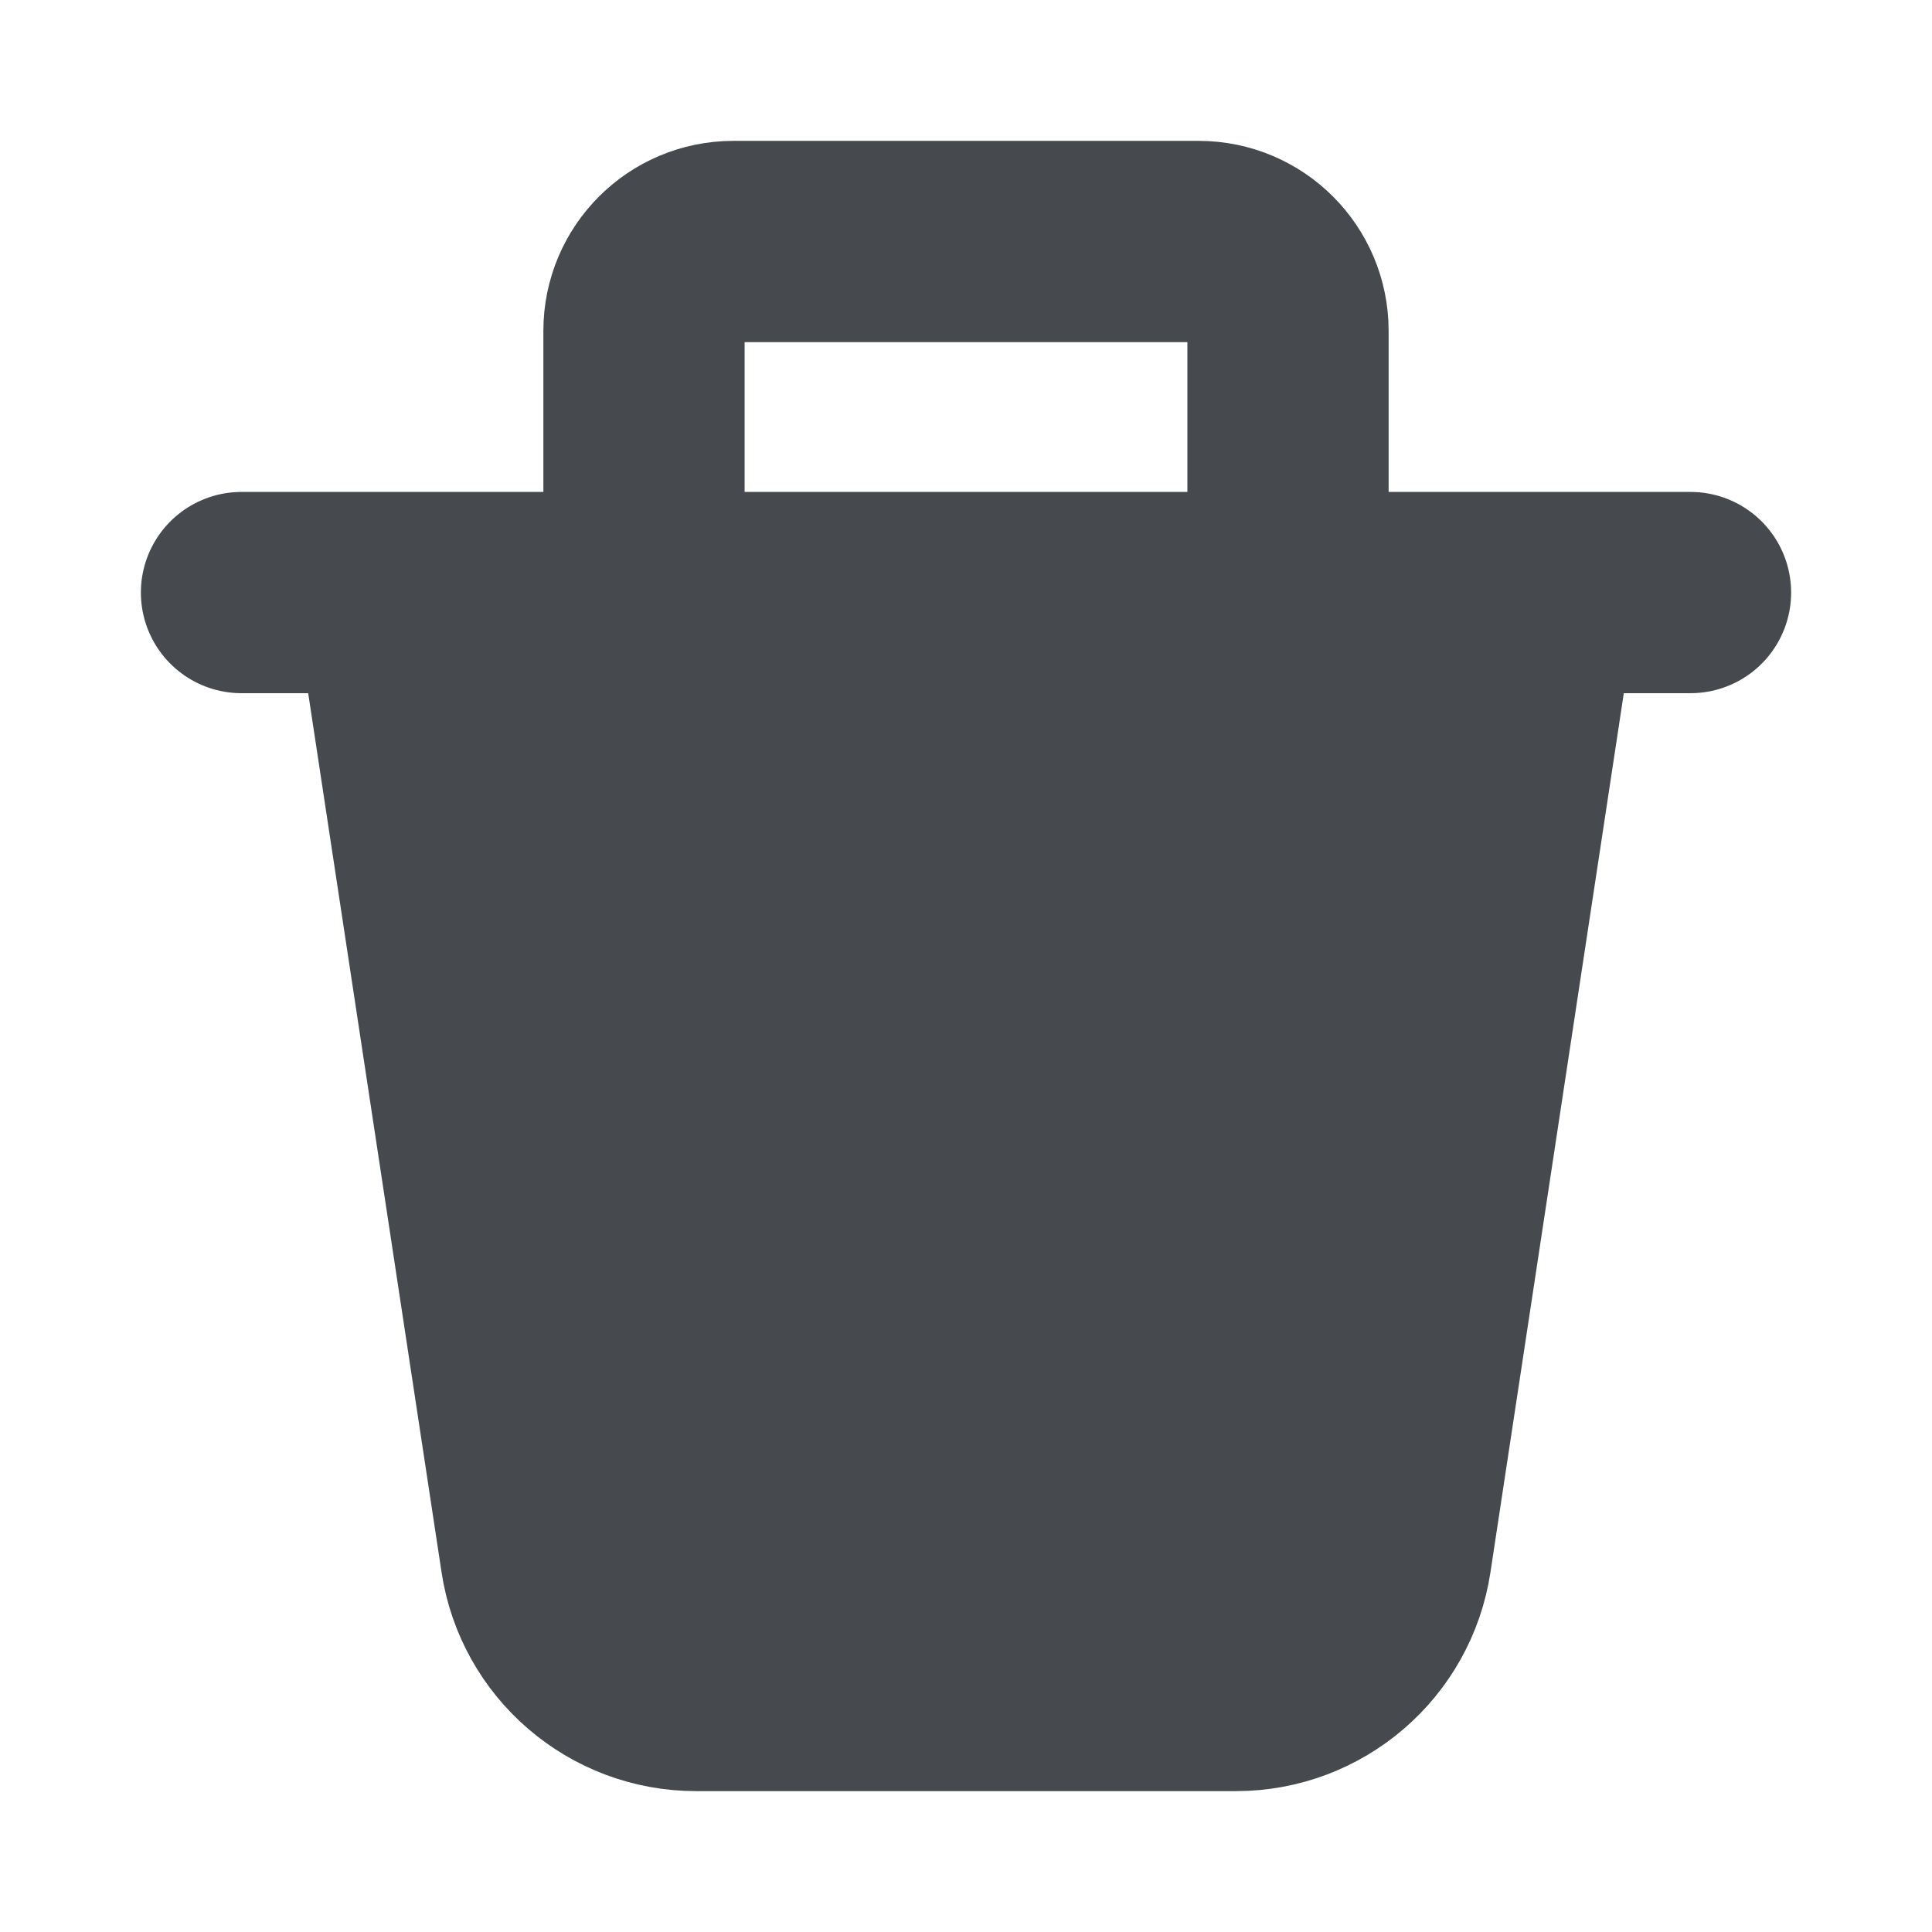 <svg width="24" height="24" viewBox="0 0 24 24" fill="none" xmlns="http://www.w3.org/2000/svg">
<path d="M5 8L6.721 19.344C6.865 20.296 7.684 21 8.647 21H15.353C16.316 21 17.135 20.296 17.279 19.344L19 8" stroke="#464A4E" stroke-width="2.5"/>
<path d="M17.153 19.187L18 7H6L6.845 19.186C6.916 20.208 7.765 21 8.789 21H15.21C16.233 21 17.082 20.208 17.153 19.187Z" fill="#464A4E"/>
<path d="M16 7V4.109C16 3.497 15.503 3 14.891 3H9.109C8.497 3 8 3.497 8 4.109V7" stroke="#464A4E" stroke-width="2.5"/>
<path d="M3 7.361H21" stroke="#464A4E" stroke-width="2.5" stroke-linecap="round"/>
</svg>
